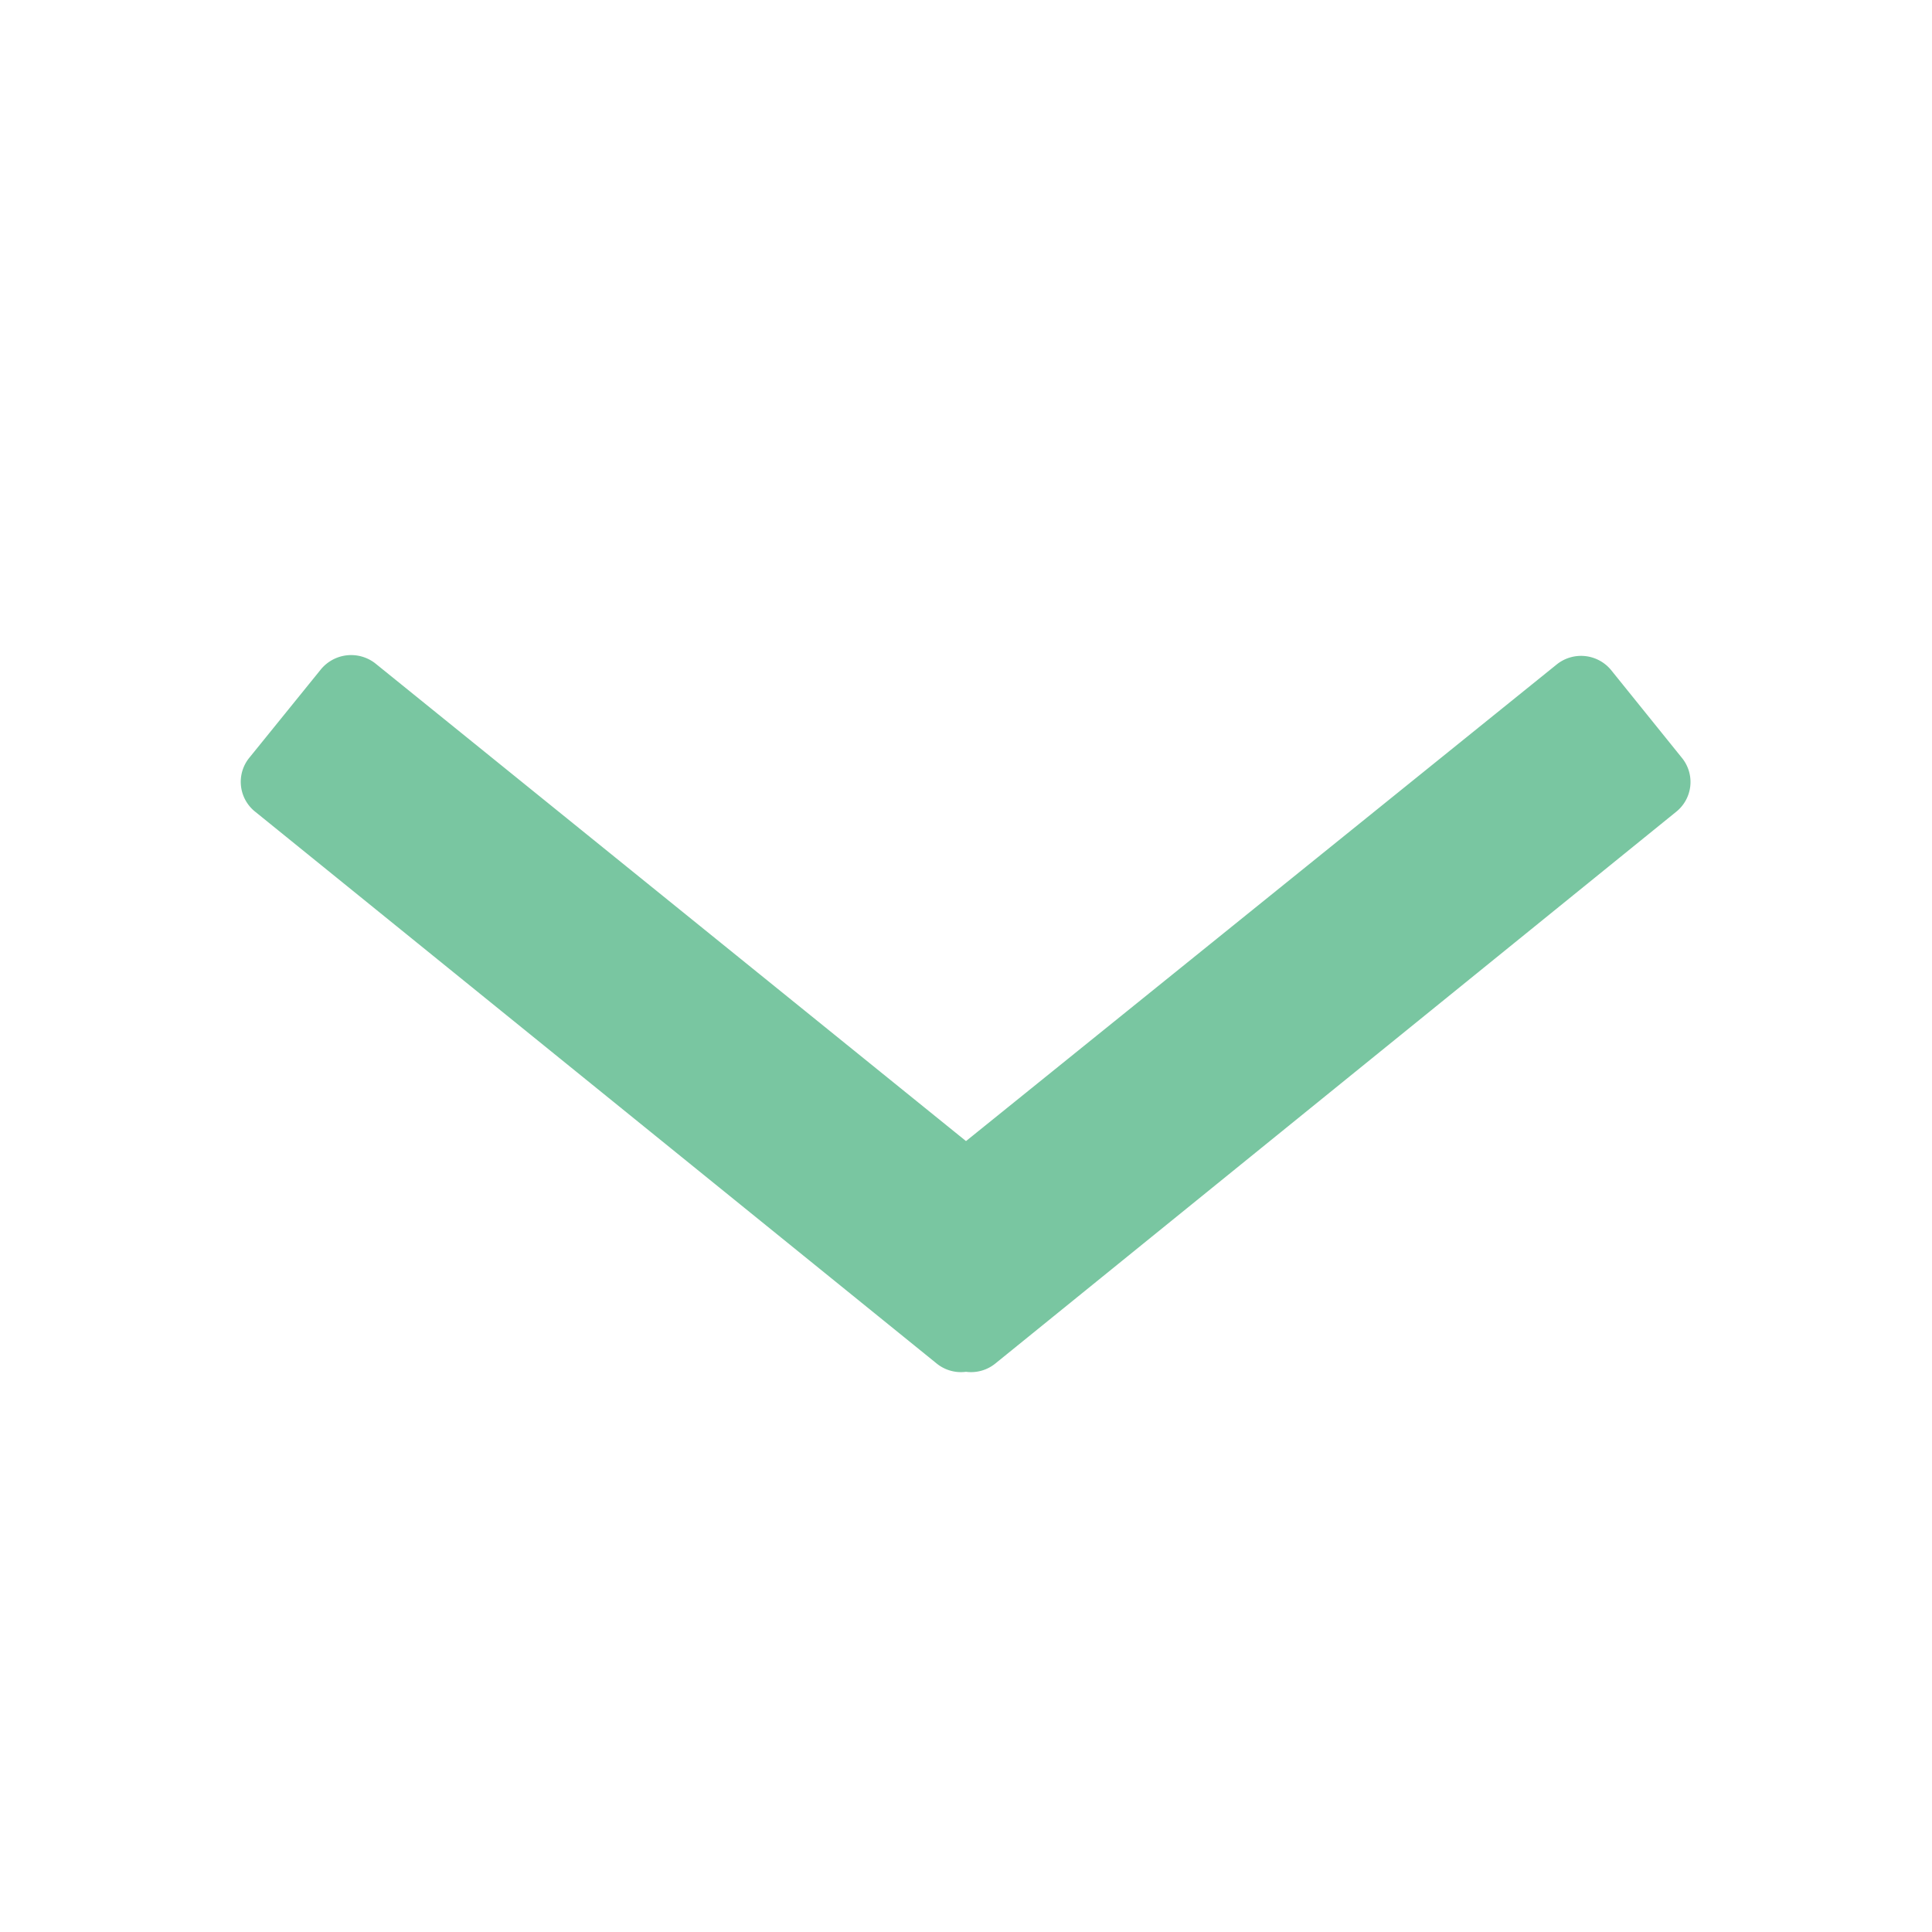 <svg id="64685640-2678-4a96-a1b4-c48012b58559" data-name="Calque 1" xmlns="http://www.w3.org/2000/svg" viewBox="0 0 54.18 54.18"><title>icon-down</title><path d="M27.09,38.47a1.08,1.08,0,0,0,.82-.23L47,22.77a1.07,1.07,0,0,0,.18-1.5l0,0-2-2.48a1.09,1.09,0,0,0-1.52-.16L27.09,32,10.52,18.6A1.1,1.1,0,0,0,9,18.77L7,21.24a1.07,1.07,0,0,0,.14,1.51l0,0L26.27,38.24A1.08,1.08,0,0,0,27.09,38.47Z" style="fill:#79c6a1"/></svg>